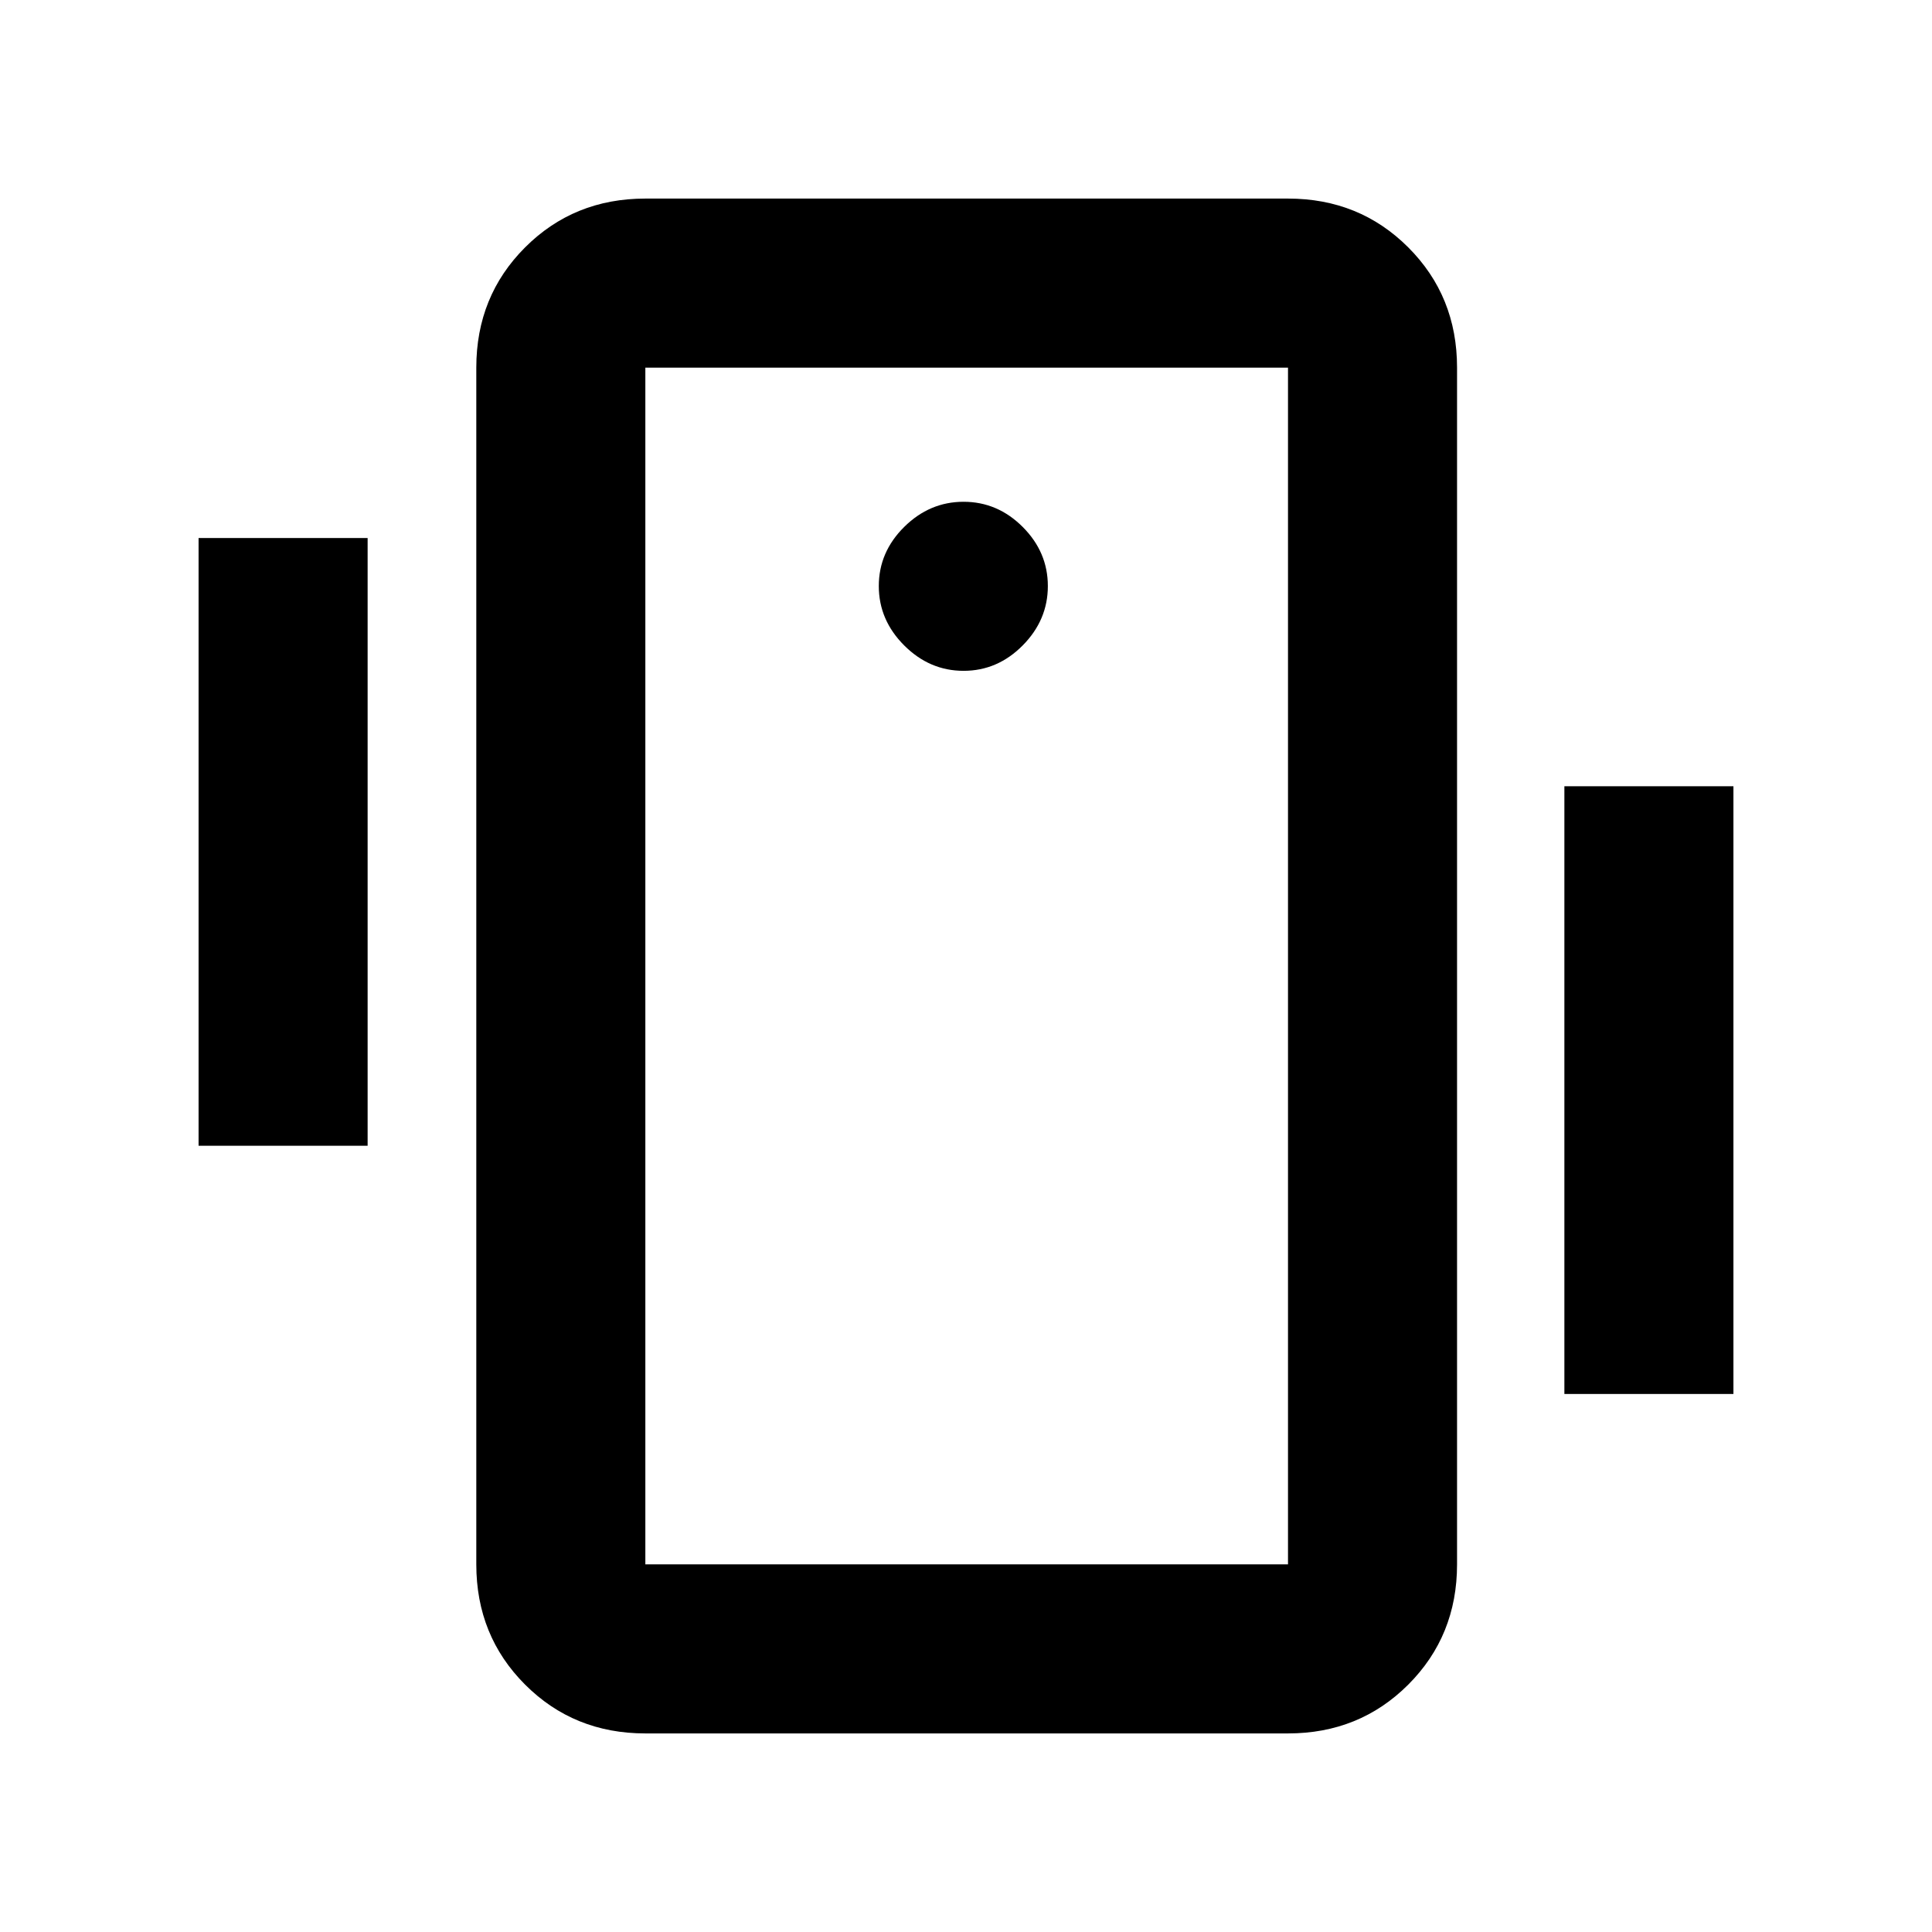 <svg xmlns="http://www.w3.org/2000/svg" height="40" viewBox="0 -960 960 960" width="40"><path d="M320.67-98.67q-35.5 0-59.75-24.25t-24.25-59.75v-594.66q0-35.5 24.25-59.75t59.75-24.25H640q35.5 0 59.75 24.25T724-777.33v594.66q0 35.5-24.25 59.75T640-98.67H320.67Zm319.33-84v-594.66H320.67v594.66H640Zm-161.21-444q16.88 0 29.38-12.62t12.5-29.5q0-16.88-12.5-29.38t-29.38-12.5q-16.88 0-29.5 12.5-12.62 12.5-12.62 29.38t12.62 29.5q12.62 12.62 29.5 12.62Zm-380.12 236v-302h84v302h-84Zm678.66 123.34v-302h84v302h-84Zm-456.66 84.66v-594.66 594.66Z"/></svg>